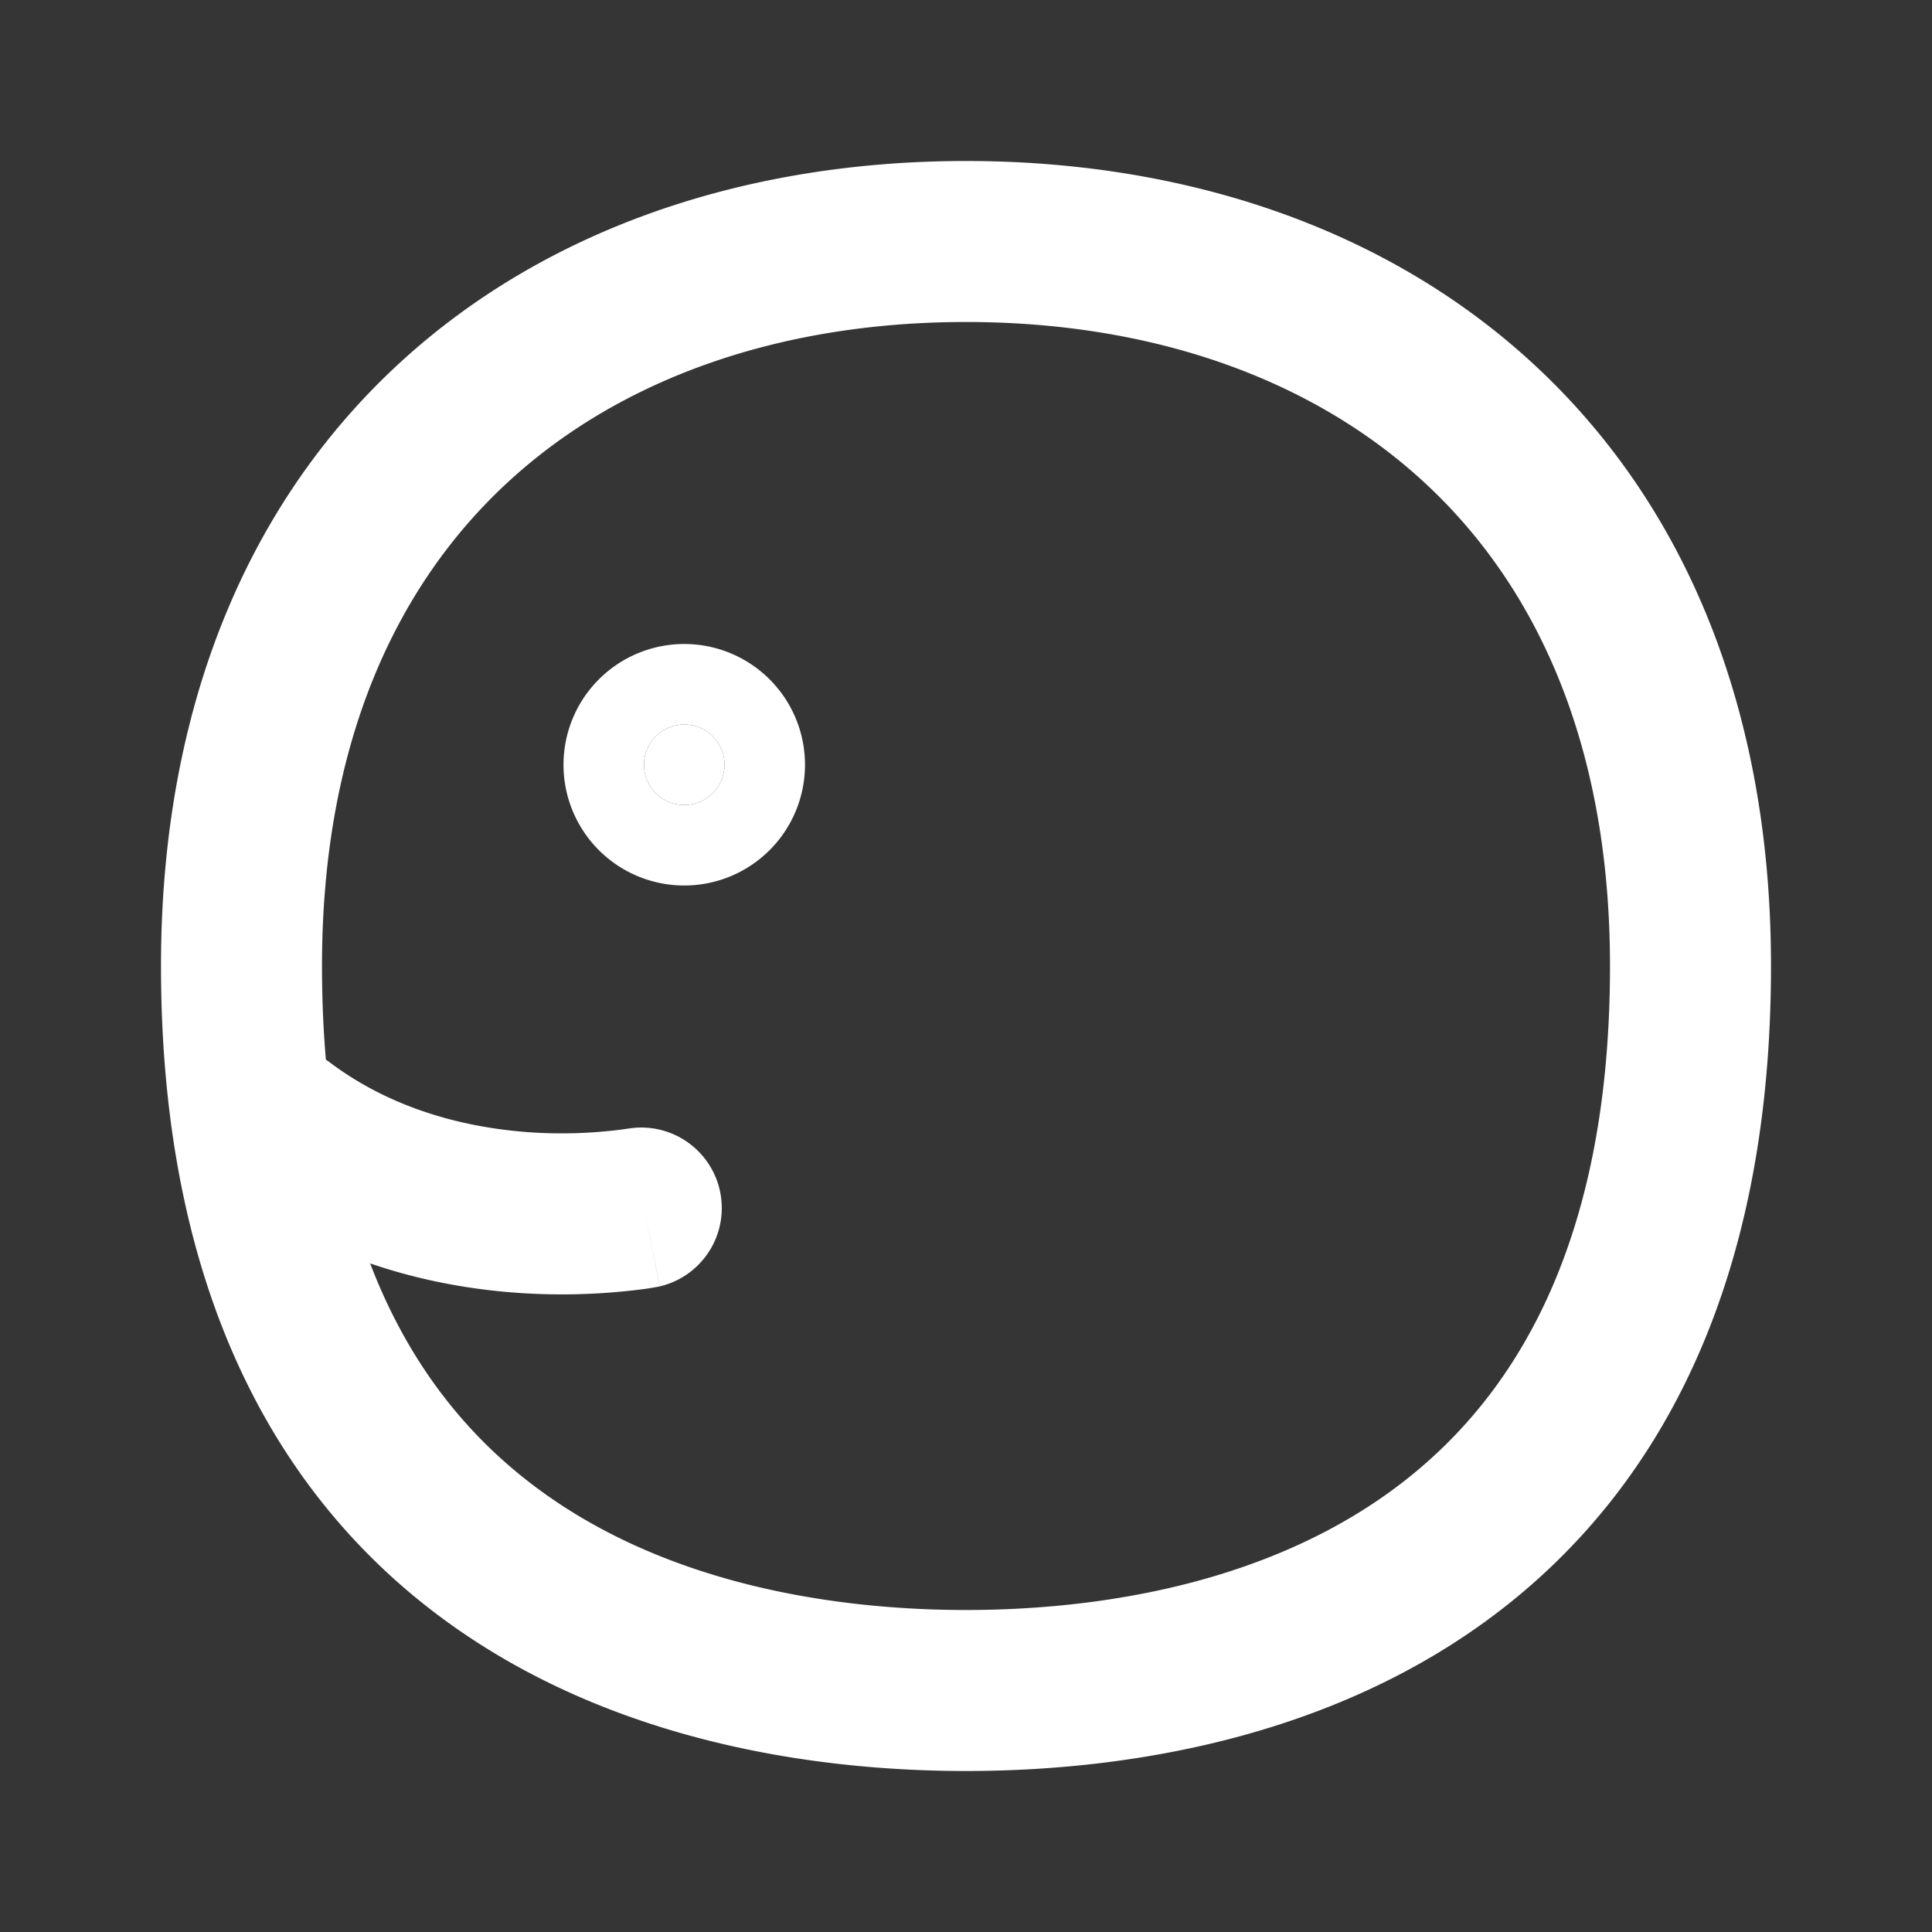 <svg xmlns="http://www.w3.org/2000/svg" width="24" height="24" fill="none"><rect width="100%" height="100%" fill="#333333" stroke="none"/><path fill="#fff" fill-opacity=".01" d="M24 0v24H0V0z"/><path fill="#FFFFFF" d="M8 9.5a.5.5 0 1 0 1 0 .5.5 0 0 0-1 0"/><path fill="#FFFFFF" d="M2.9 14.8a1 1 0 0 1 1.2-1.6zm4.904-.78a1 1 0 0 1 .392 1.96zM4.1 13.2c.796.597 1.714.81 2.471.865a5.84 5.84 0 0 0 1.17-.036l.058-.009.01-.001h-.004L8 15l.195.98a.089.089 0 0 1-.006.002 1.44 1.44 0 0 1-.012.002l-.033.006-.108.018a7.837 7.837 0 0 1-1.607.052c-.993-.07-2.325-.357-3.529-1.26zM9 9.5a.5.5 0 0 0-.5-.5v2A1.5 1.5 0 0 1 7 9.5zM8.5 9a.5.5 0 0 0-.5.5h2A1.5 1.5 0 0 1 8.5 11zm-.5.5a.5.5 0 0 0 .5.5V8A1.5 1.5 0 0 1 10 9.5zm.5.5a.5.5 0 0 0 .5-.5H7A1.5 1.5 0 0 1 8.5 8zM4 12c0 3.709 1.367 5.626 2.93 6.668C8.564 19.758 10.58 20 12 20v2c-1.58 0-4.064-.258-6.18-1.668C3.633 18.874 2 16.292 2 12zm8 8c1.42 0 3.436-.242 5.07-1.332C18.633 17.626 20 15.708 20 12h2c0 4.291-1.633 6.874-3.82 8.332C16.064 21.742 13.58 22 12 22zm8-8c0-2.763-.92-4.731-2.314-6.014C16.28 4.69 14.29 4 12 4V2c2.68 0 5.191.81 7.041 2.514C20.905 6.231 22 8.764 22 12zm-8-8c-2.29 0-4.28.69-5.687 1.986C4.92 7.269 4 9.236 4 12H2c0-3.237 1.095-5.769 2.959-7.486C6.809 2.81 9.319 2 12 2z"/></svg>